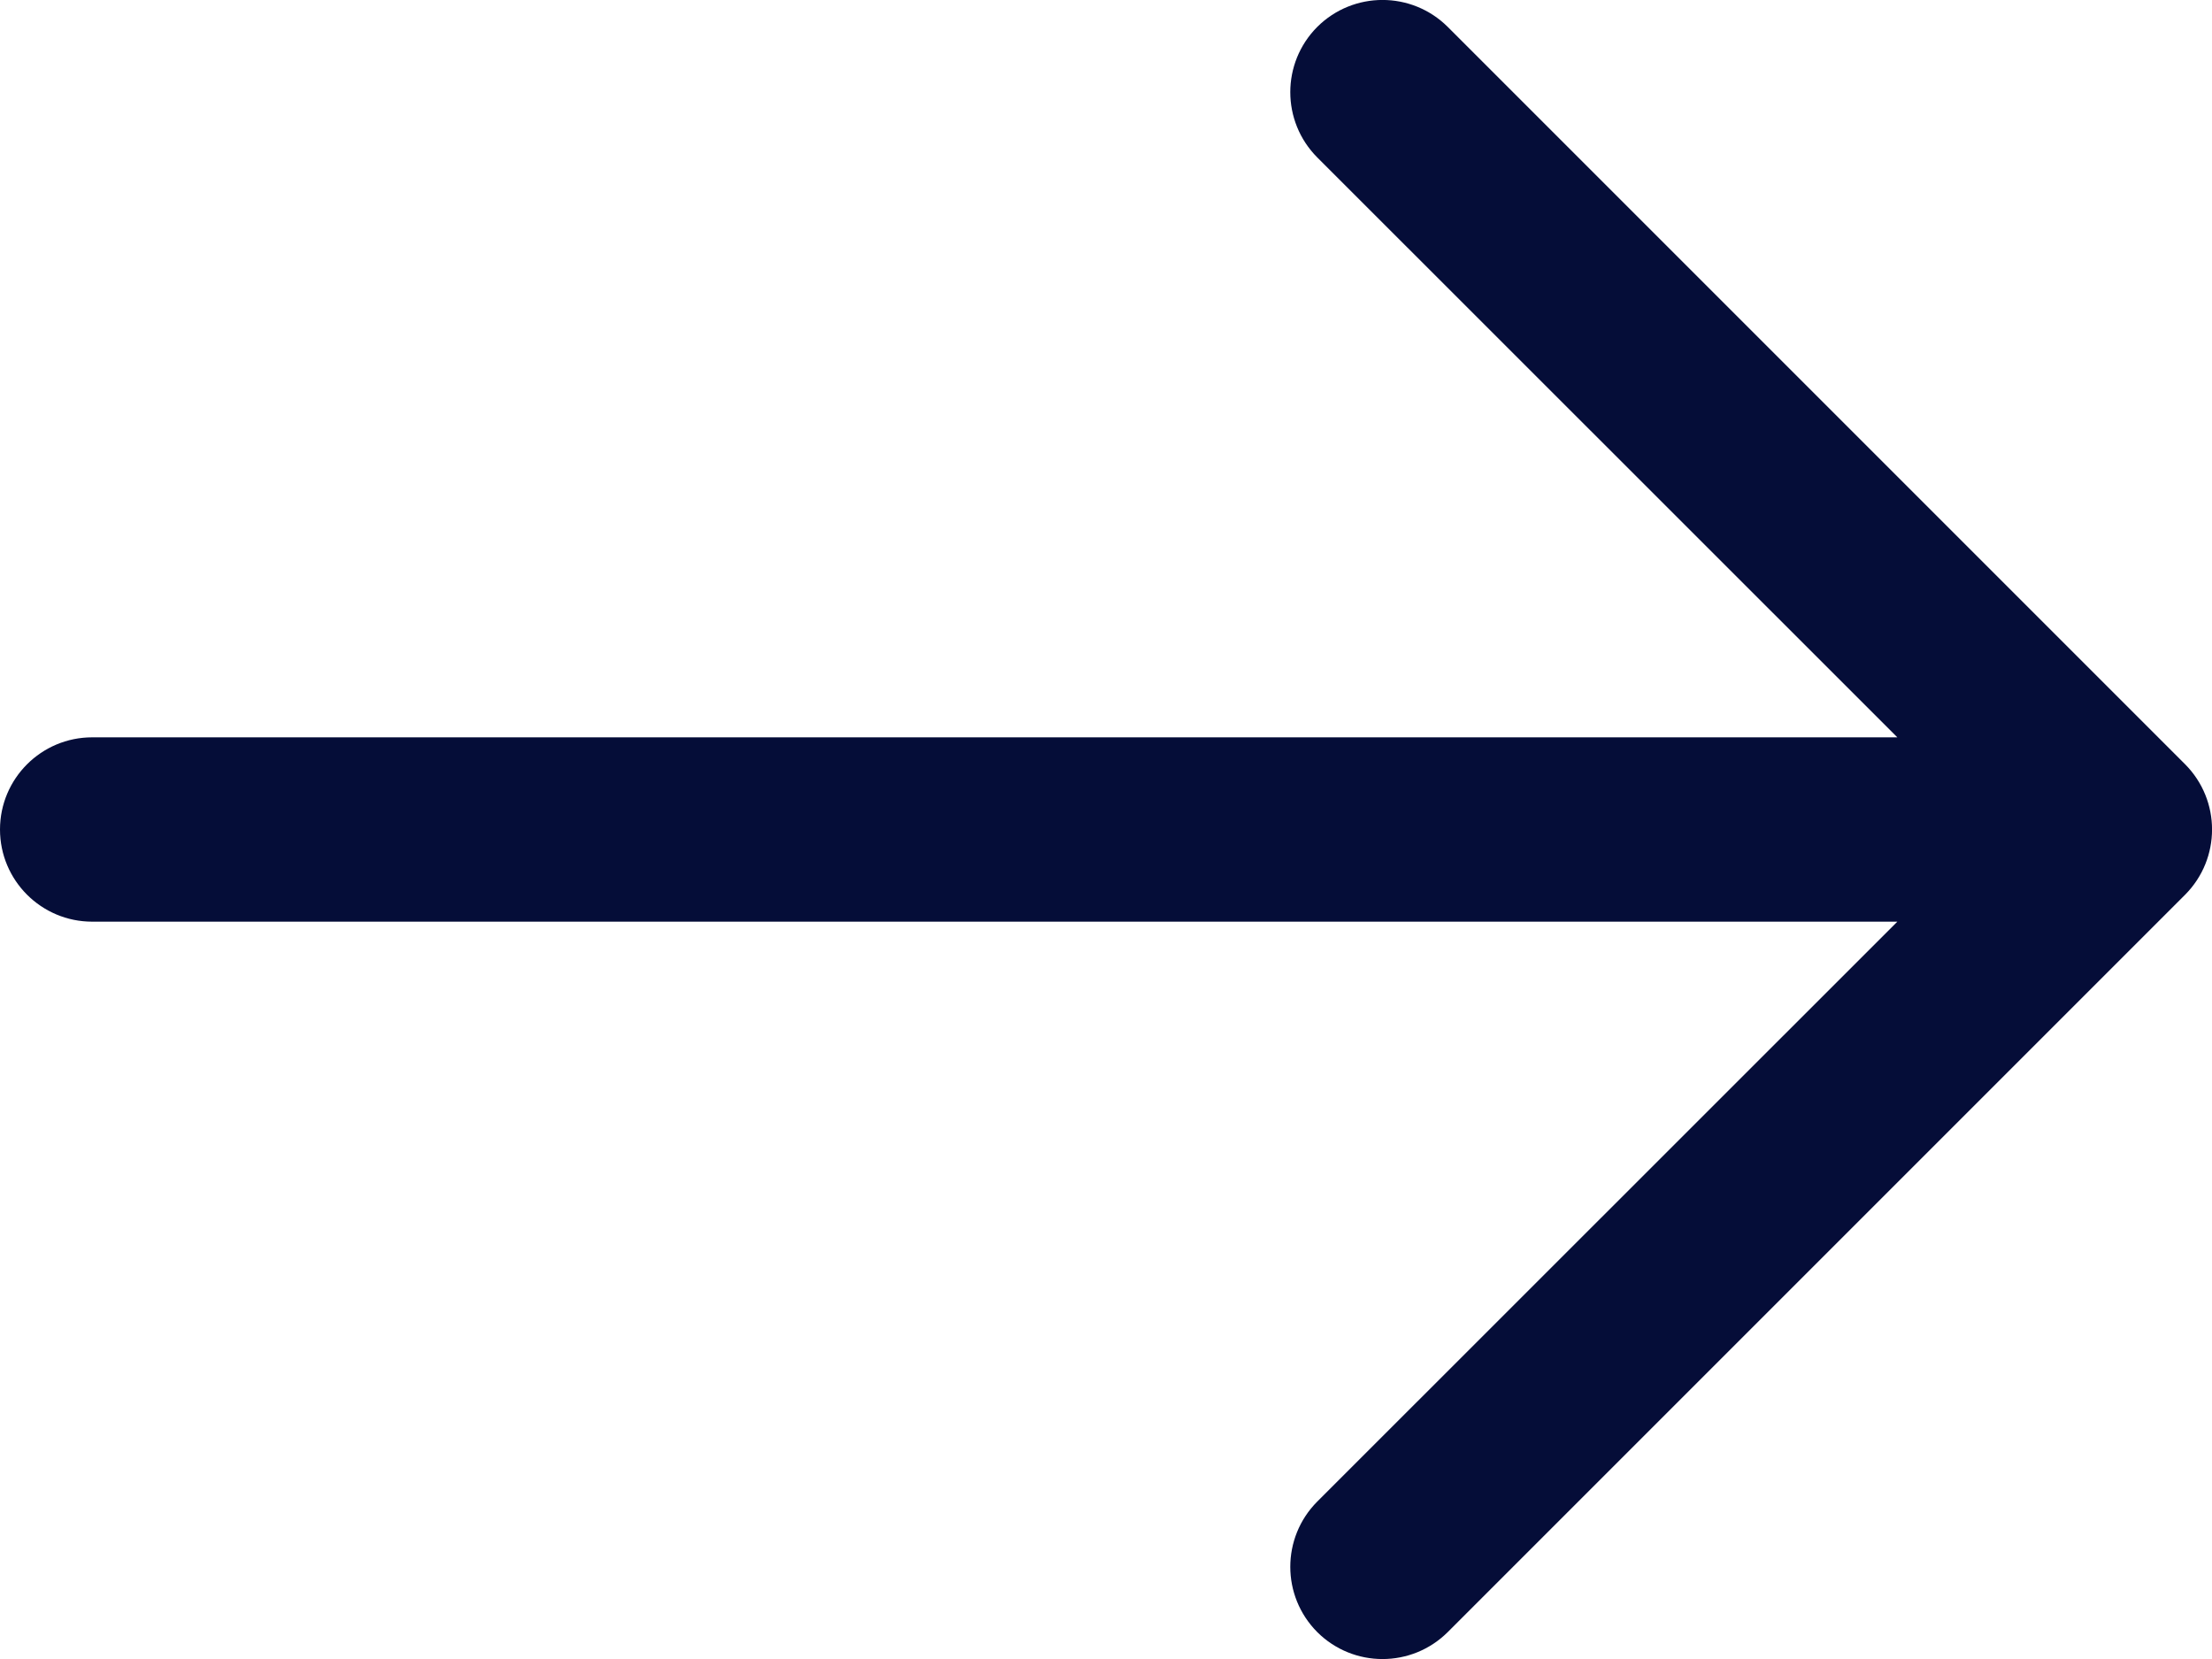 <svg width="12" height="9" viewBox="0 0 12 9" fill="none" xmlns="http://www.w3.org/2000/svg">
<path d="M10.293 5H0.5C0.224 5 0 4.776 0 4.5C0 4.224 0.224 4 0.5 4H10.293L7.146 0.854C6.951 0.658 6.951 0.342 7.146 0.146C7.342 -0.049 7.658 -0.049 7.854 0.146L11.854 4.146C12.049 4.342 12.049 4.658 11.854 4.854L7.854 8.854C7.658 9.049 7.342 9.049 7.146 8.854C6.951 8.658 6.951 8.342 7.146 8.146L10.293 5Z" fill="#050D38"/>
</svg>
